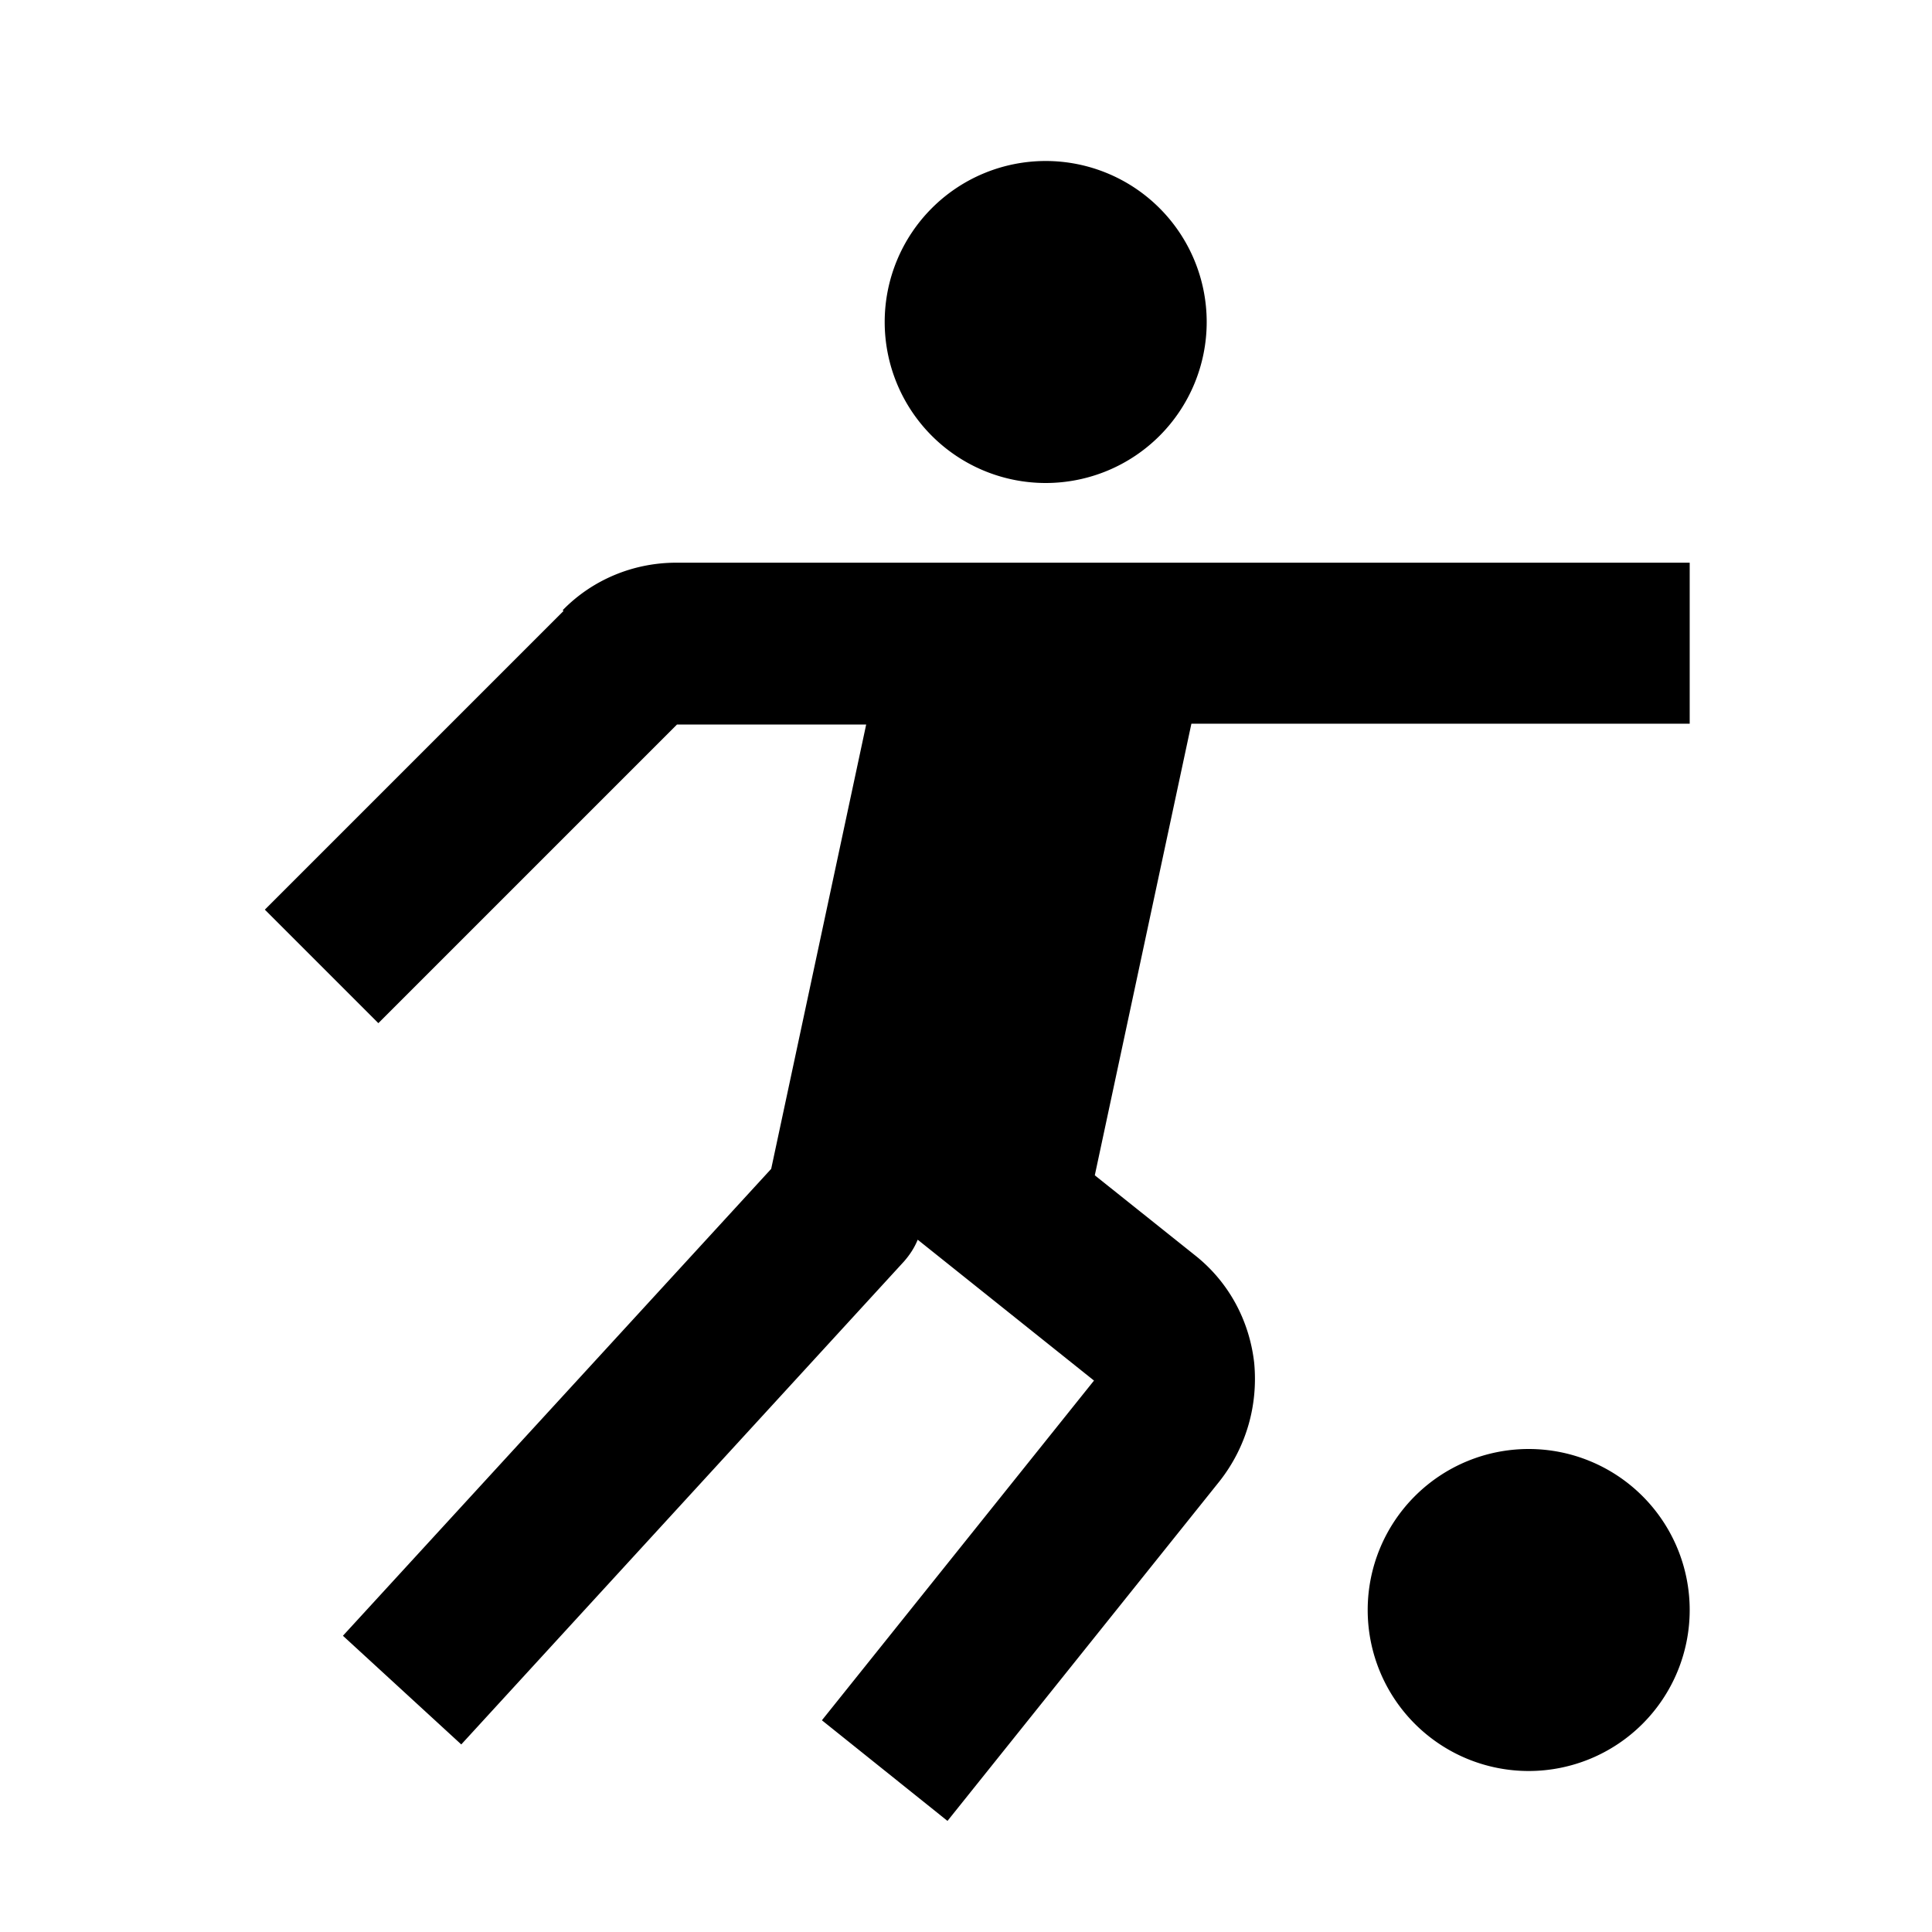 <svg xmlns="http://www.w3.org/2000/svg" width="24" height="24"><!--Boxicons v3.0 https://boxicons.com | License  https://docs.boxicons.com/free--><path d="M12.99 2a2 2 0 1 0 0 4 2 2 0 1 0 0-4M18.99 18a2 2 0 1 0 0 4 2 2 0 1 0 0-4M7 7.59 3.29 11.3l1.41 1.41L8.41 9h2.35l-1.18 5.52-5.32 5.8 1.47 1.35 5.5-6c.07-.08.13-.17.17-.27l2.19 1.75-3.38 4.22 1.56 1.25 3.38-4.22c.33-.42.48-.94.43-1.47-.06-.53-.32-1.01-.74-1.34l-1.24-.99 1.2-5.61h6.19v-2H8.4c-.53 0-1.04.21-1.41.59Z"/></svg>